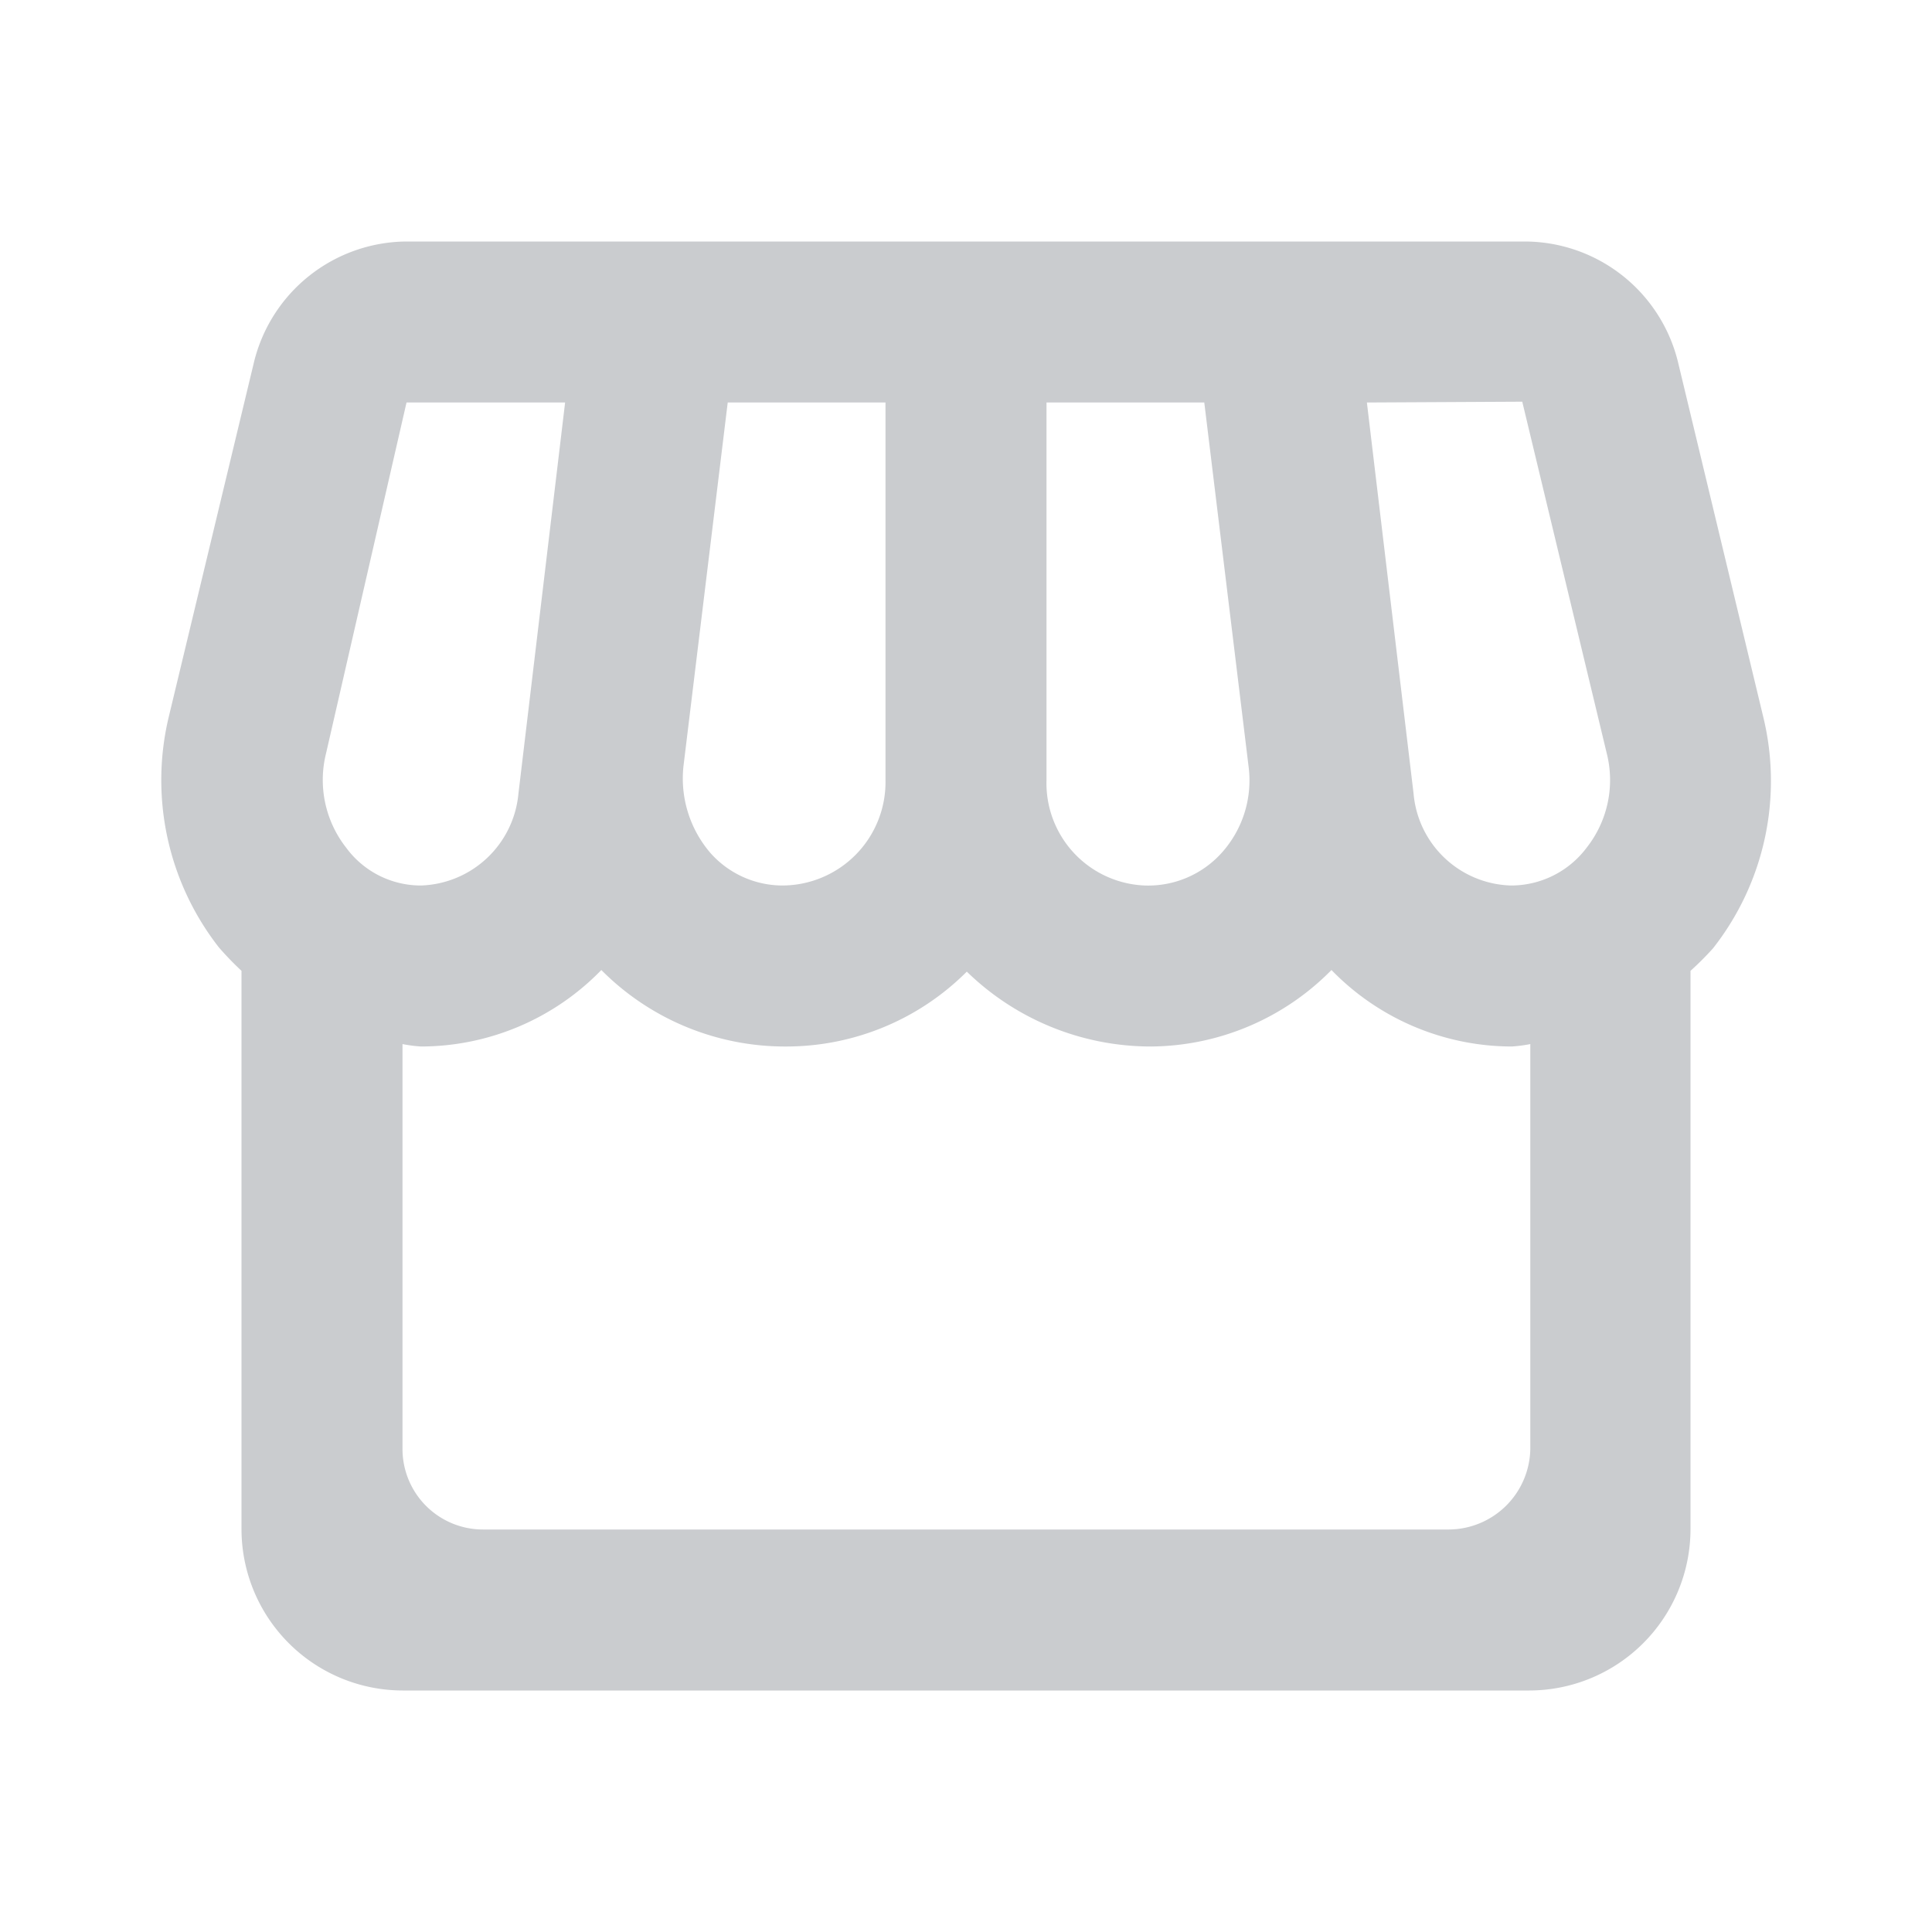 <svg id="storefront-24px" xmlns="http://www.w3.org/2000/svg" width="24" height="24" viewBox="0 0 24 24">
  <g id="Bounding_Box">
    <rect id="Rectangle_836" data-name="Rectangle 836" width="24" height="24" fill="none"/>
    <rect id="Rectangle_837" data-name="Rectangle 837" width="24" height="24" fill="none"/>
  </g>
  <g id="Flat">
    <g id="Group_2087" data-name="Group 2087">
      <path id="Path_1395" data-name="Path 1395" d="M21.9,8.89,20.85,4.52A1.964,1.964,0,0,0,18.94,3H5.05a1.964,1.964,0,0,0-1.9,1.52L2.1,8.89a3.375,3.375,0,0,0,.62,2.88,3.834,3.834,0,0,0,.28.29V19a2.006,2.006,0,0,0,2,2H19a2.006,2.006,0,0,0,2-2V12.06a3.7,3.7,0,0,0,.28-.28A3.364,3.364,0,0,0,21.9,8.89ZM7.02,5,6.44,9.86A1.257,1.257,0,0,1,5.23,11a1.151,1.151,0,0,1-.93-.47,1.363,1.363,0,0,1-.25-1.17L5.05,5Zm11.89-.01,1.05,4.37a1.356,1.356,0,0,1-.25,1.17,1.173,1.173,0,0,1-.94.47,1.25,1.25,0,0,1-1.21-1.14L16.98,5Zm-3.4,4.53a1.344,1.344,0,0,1-.33,1.07,1.228,1.228,0,0,1-.96.41A1.272,1.272,0,0,1,13,9.69V5h1.96ZM11,9.69A1.285,1.285,0,0,1,9.71,11a1.2,1.2,0,0,1-.89-.41,1.421,1.421,0,0,1-.33-1.07L9.04,5H11ZM18,19H6a1,1,0,0,1-1-1V12.97a1.81,1.81,0,0,0,.23.03,3.129,3.129,0,0,0,2.24-.95A3.216,3.216,0,0,0,9.78,13a3.17,3.17,0,0,0,2.23-.93A3.278,3.278,0,0,0,14.3,13a3.175,3.175,0,0,0,2.24-.95,3.129,3.129,0,0,0,2.24.95,1.81,1.81,0,0,0,.23-.03V18A1.018,1.018,0,0,1,18,19Z" fill="#cacccf"/>
    </g>
  </g>
</svg>

